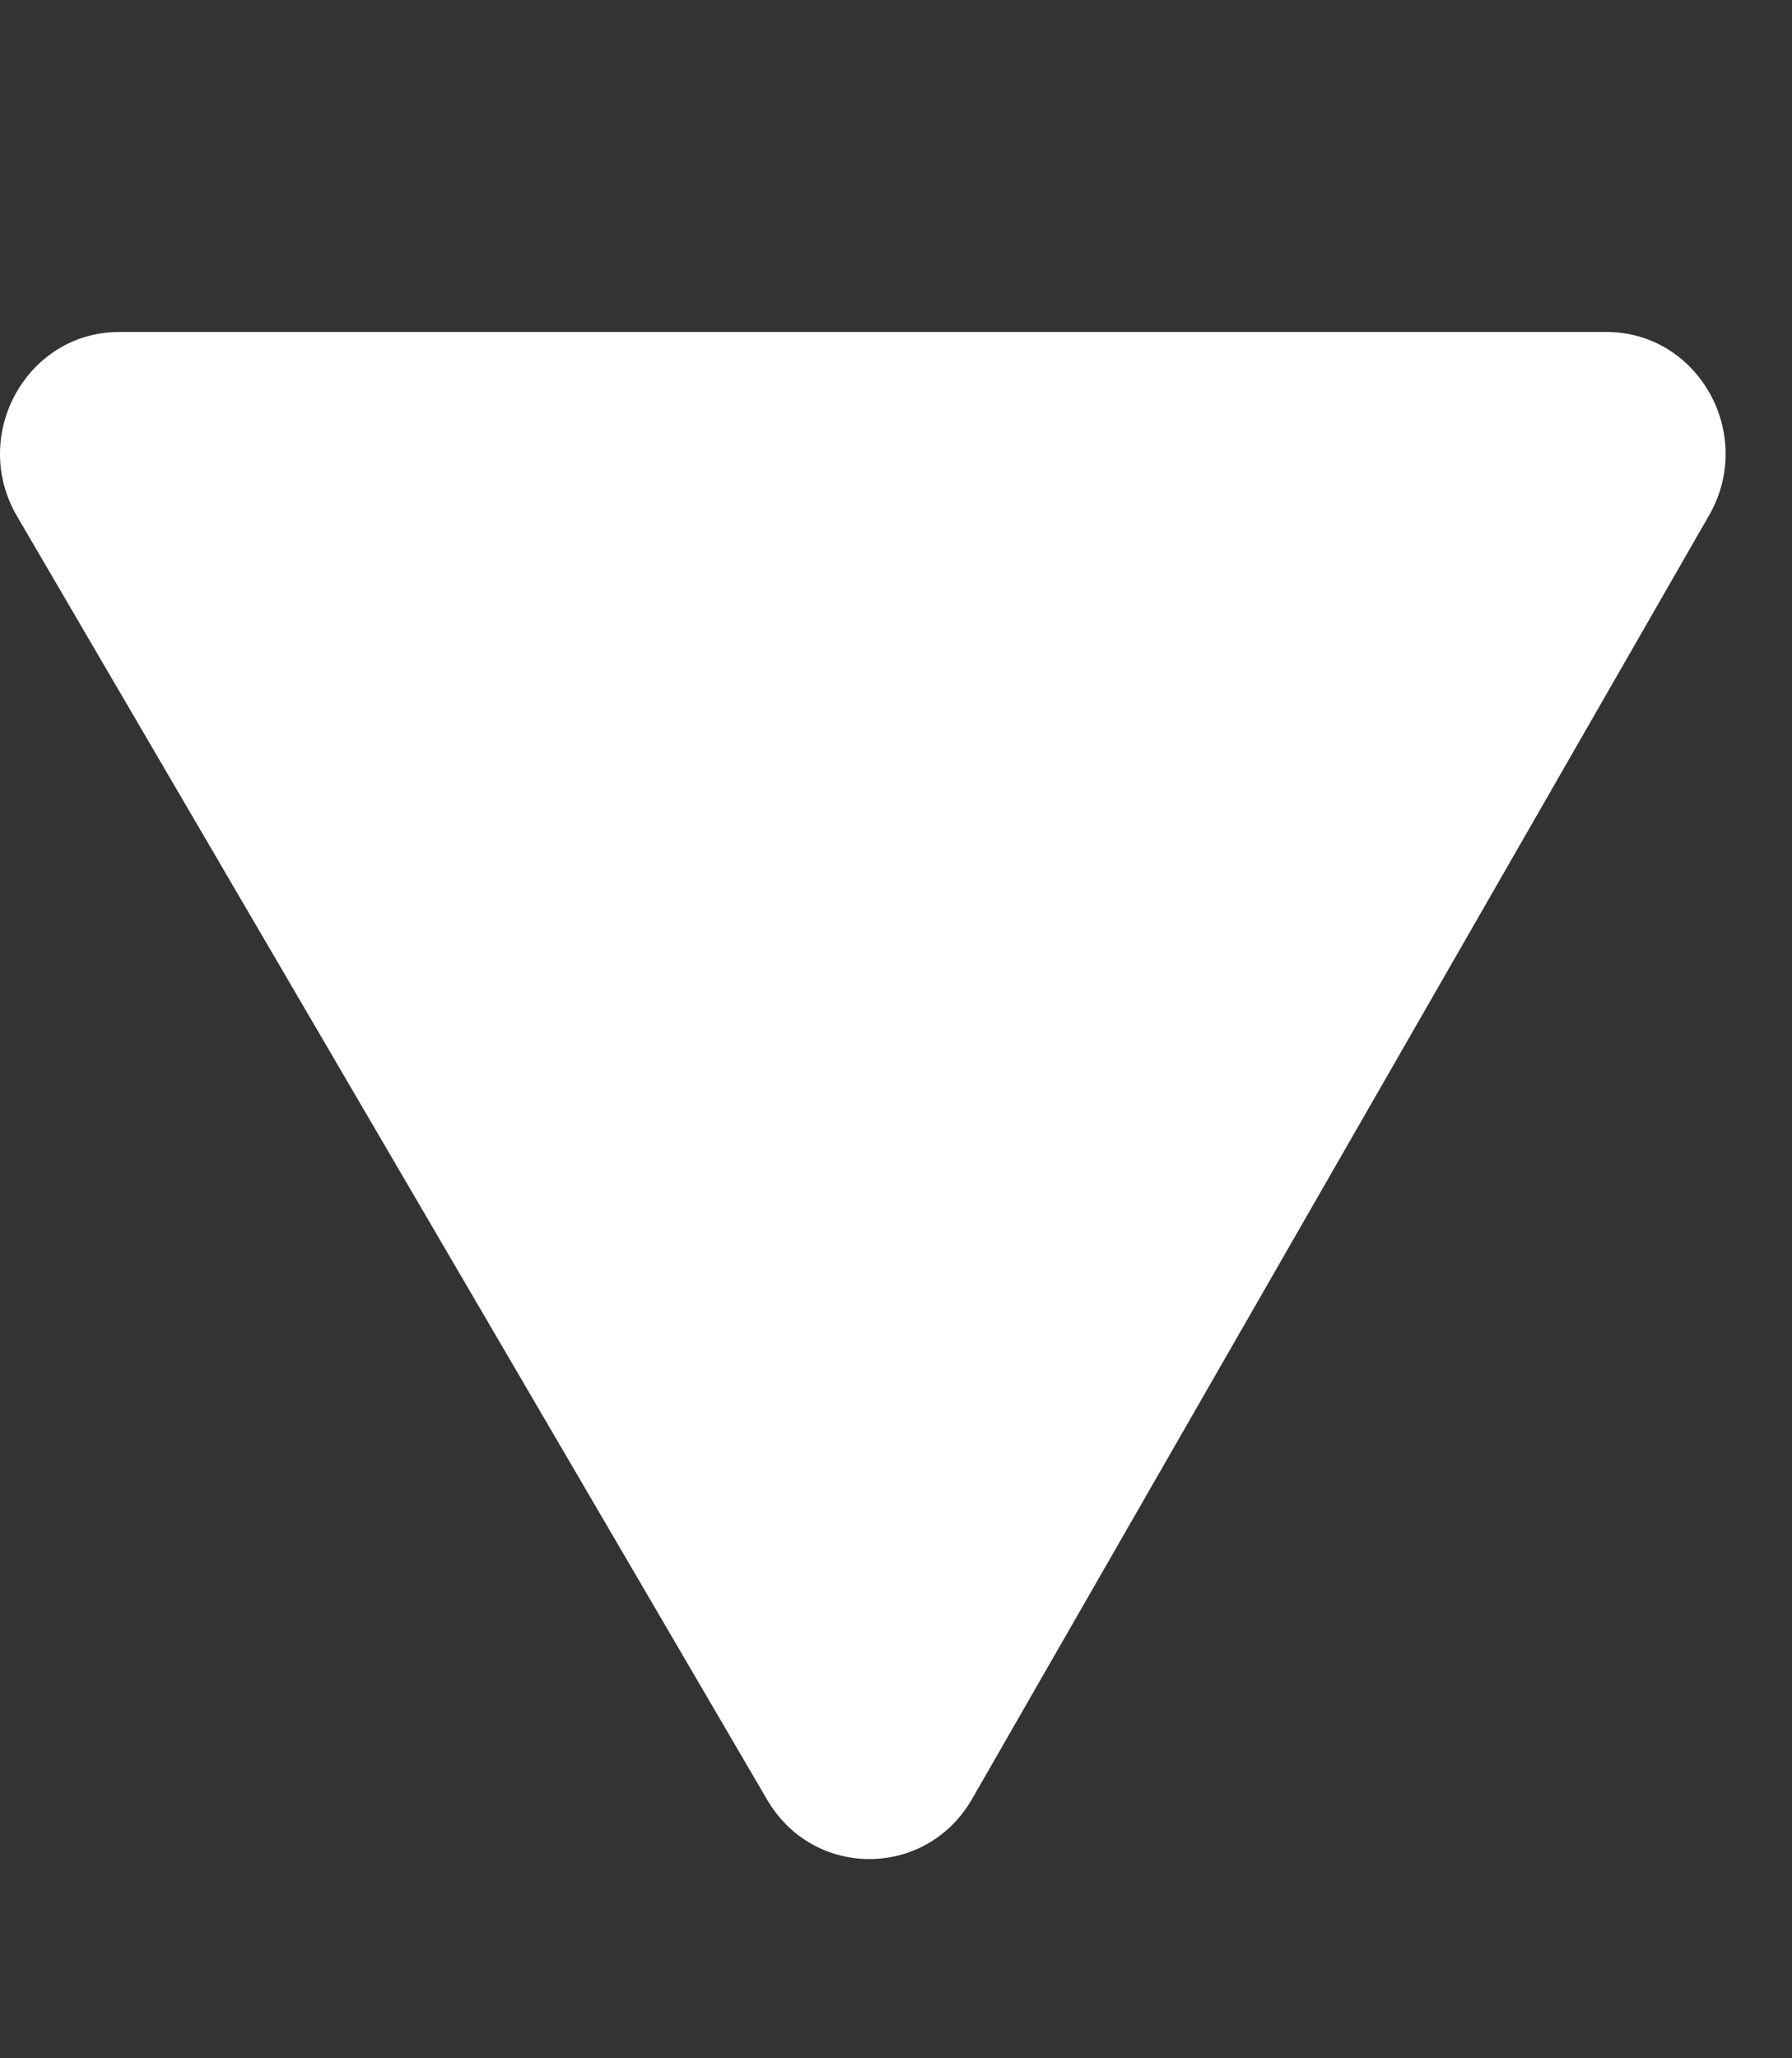 <svg width="27" height="31" viewBox="0 0 27 31" fill="none" xmlns="http://www.w3.org/2000/svg">
<rect x="0" y="0" width="27" height="31" fill="#333333" stroke="none"/>
<path d="M24.203 5H1.797C0.404 5 -0.458 6.553 0.257 7.776L11.559 27.107C12.259 28.303 13.956 28.296 14.646 27.095L25.75 7.763C26.453 6.541 25.59 5 24.203 5Z" fill="white"/>
</svg>
